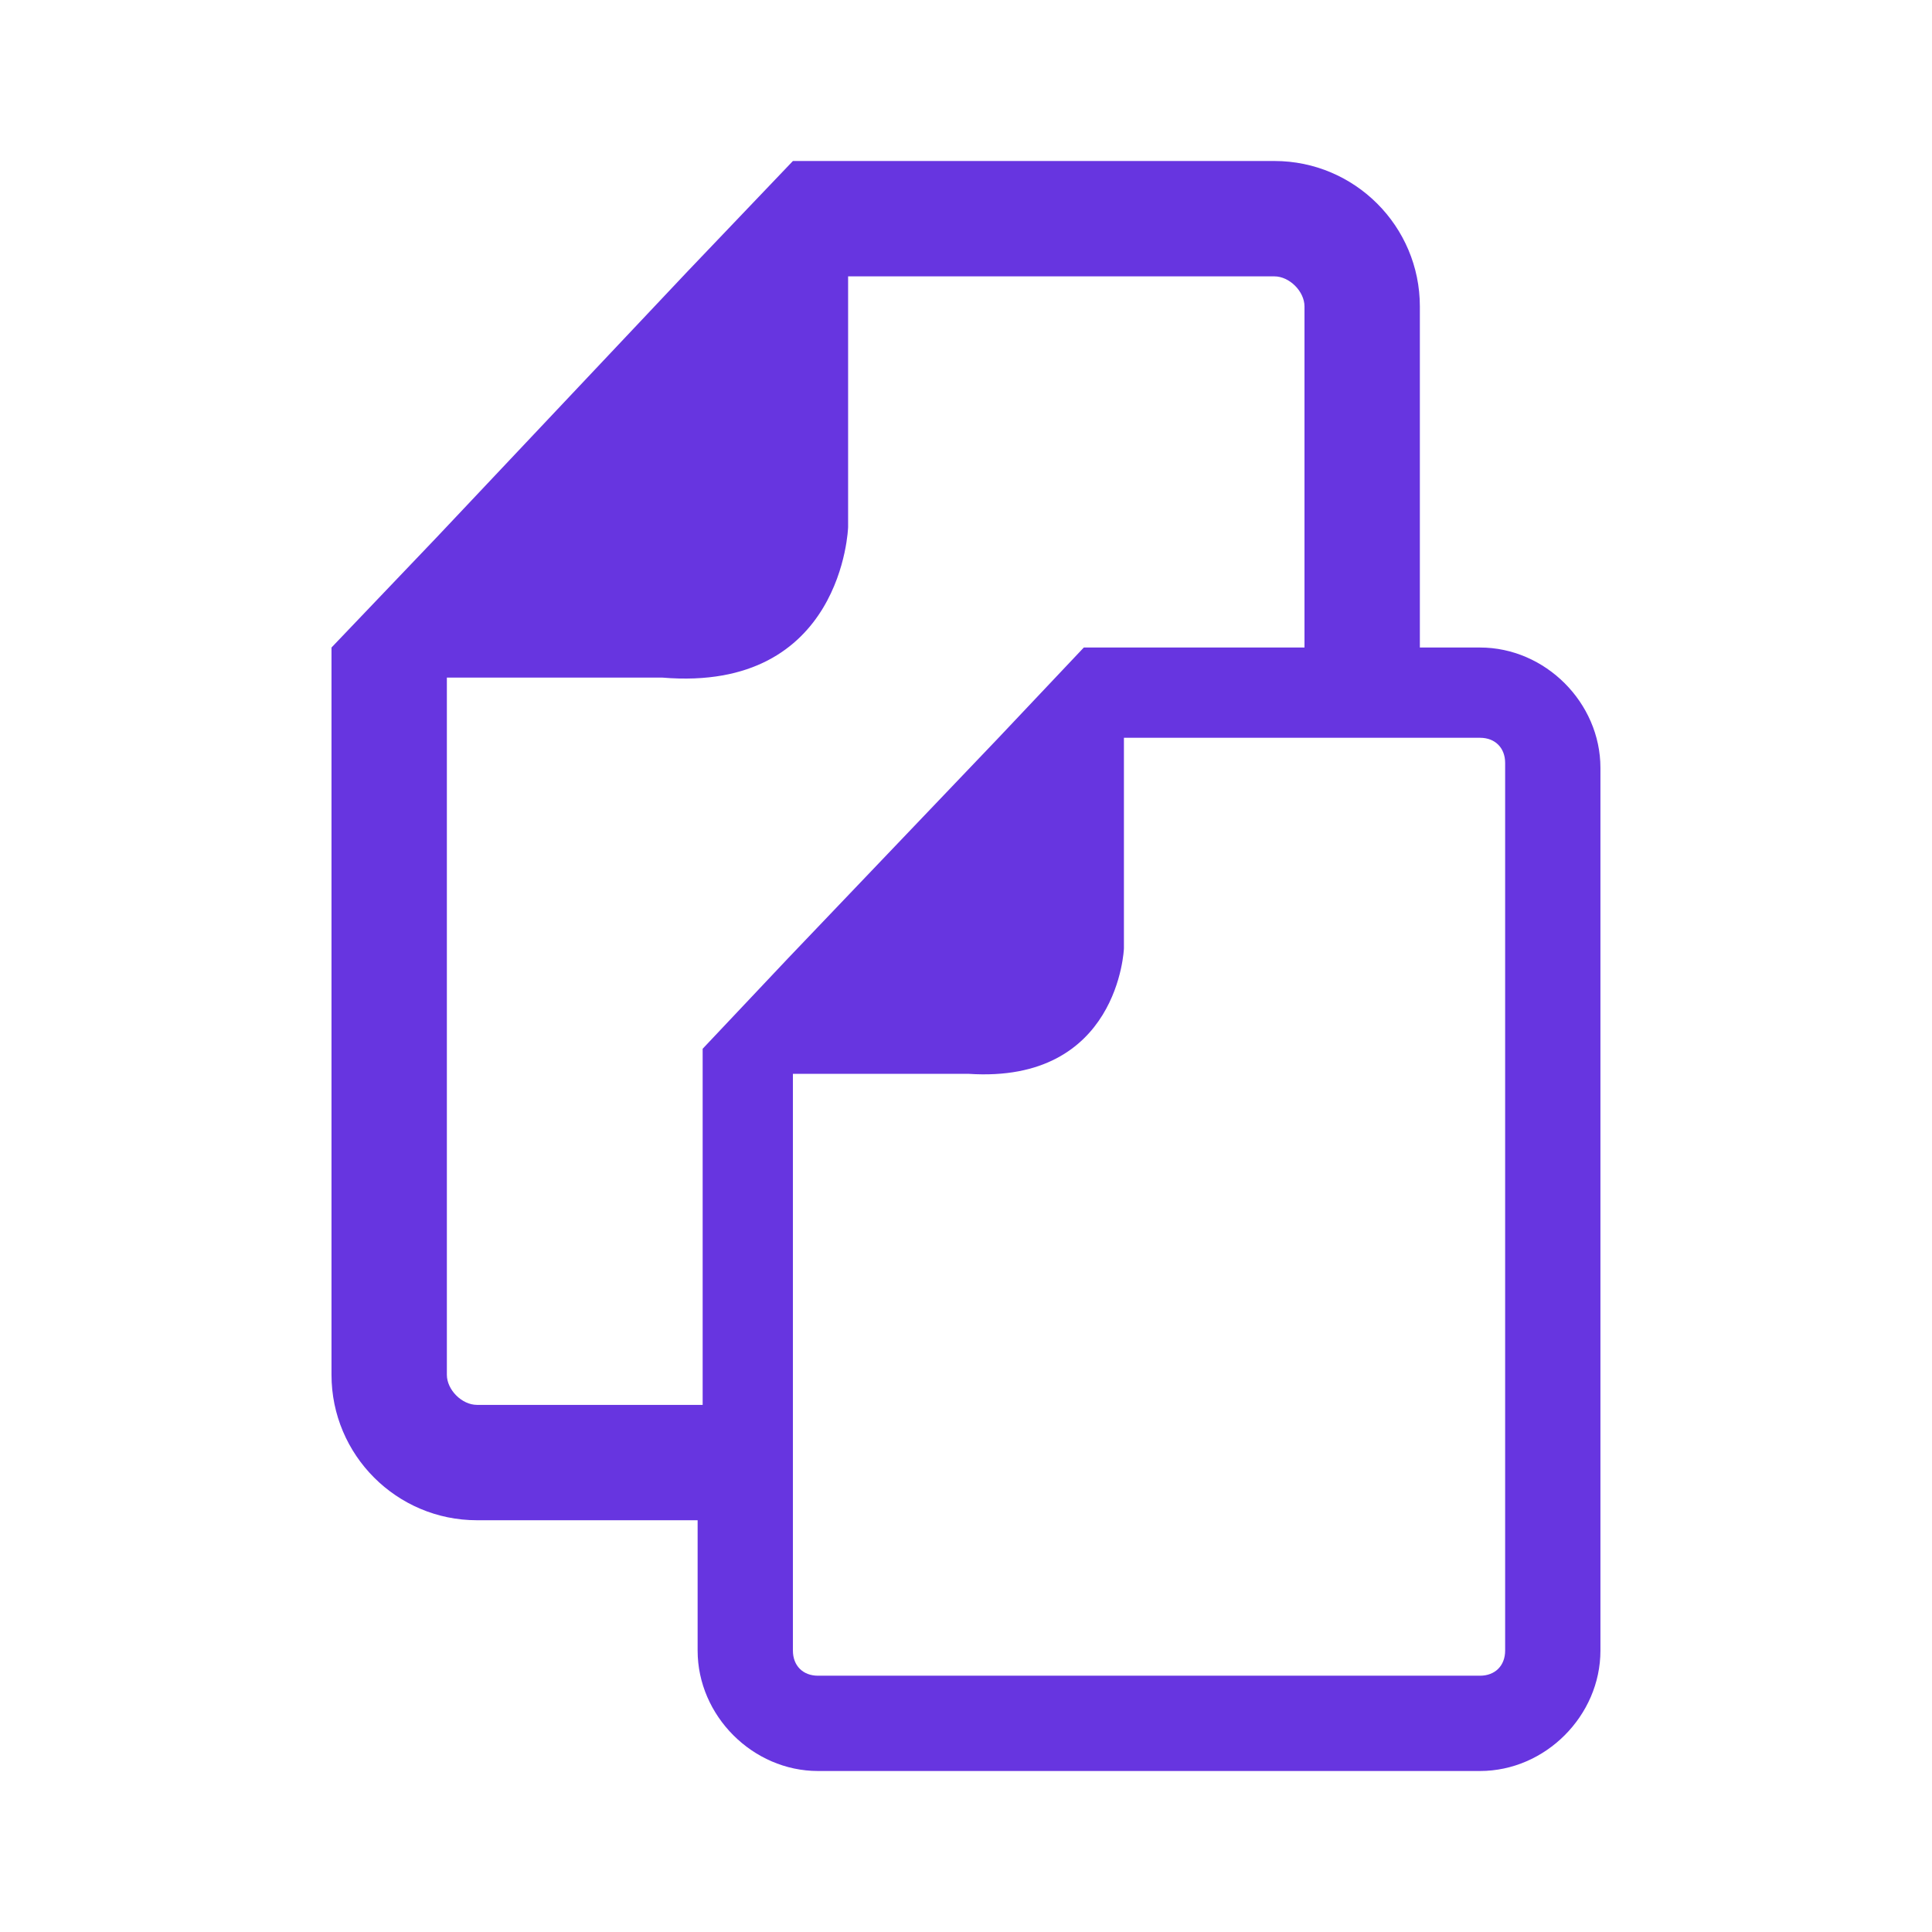 <?xml version="1.0" encoding="utf-8"?>
<svg xmlns="http://www.w3.org/2000/svg" height="24" width="24" viewBox="0 0 24 24">
  <g>
    <path id="path1" transform="rotate(0,12,12) translate(4.118,2) scale(0.625,0.625)  " fill="#6735E0" d="M15.75,11.464L15.75,11.564 15.75,15.651C15.75,15.651,15.651,18.343,12.66,18.143L9.171,18.143 9.171,24.723 9.171,27.016 9.171,29.607C9.171,29.907,9.37,30.106,9.669,30.106L22.828,30.106C23.127,30.106,23.327,29.907,23.327,29.607L23.327,11.963C23.327,11.664,23.127,11.464,22.828,11.464z M10.268,2.293L10.268,7.277C10.268,7.277,10.168,10.567,6.579,10.268L2.293,10.268 2.293,24.125C2.293,24.424,2.592,24.723,2.891,24.723L7.377,24.723 7.377,17.645 9.071,15.85 13.258,11.464 14.953,9.67 19.339,9.67 19.339,2.891C19.339,2.592,19.04,2.293,18.741,2.293z M9.171,0L18.741,0C20.336,0,21.632,1.296,21.632,2.891L21.632,9.67 22.828,9.67C24.124,9.67,25.221,10.766,25.221,12.062L25.221,29.607C25.221,30.903,24.124,32,22.828,32L9.669,32C8.374,32,7.277,30.903,7.277,29.607L7.277,27.016 2.891,27.016C1.296,27.016,1.7277489E-07,25.72,0,24.125L0,9.67 2.093,7.477 7.078,2.193z" />
  </g>
</svg>

